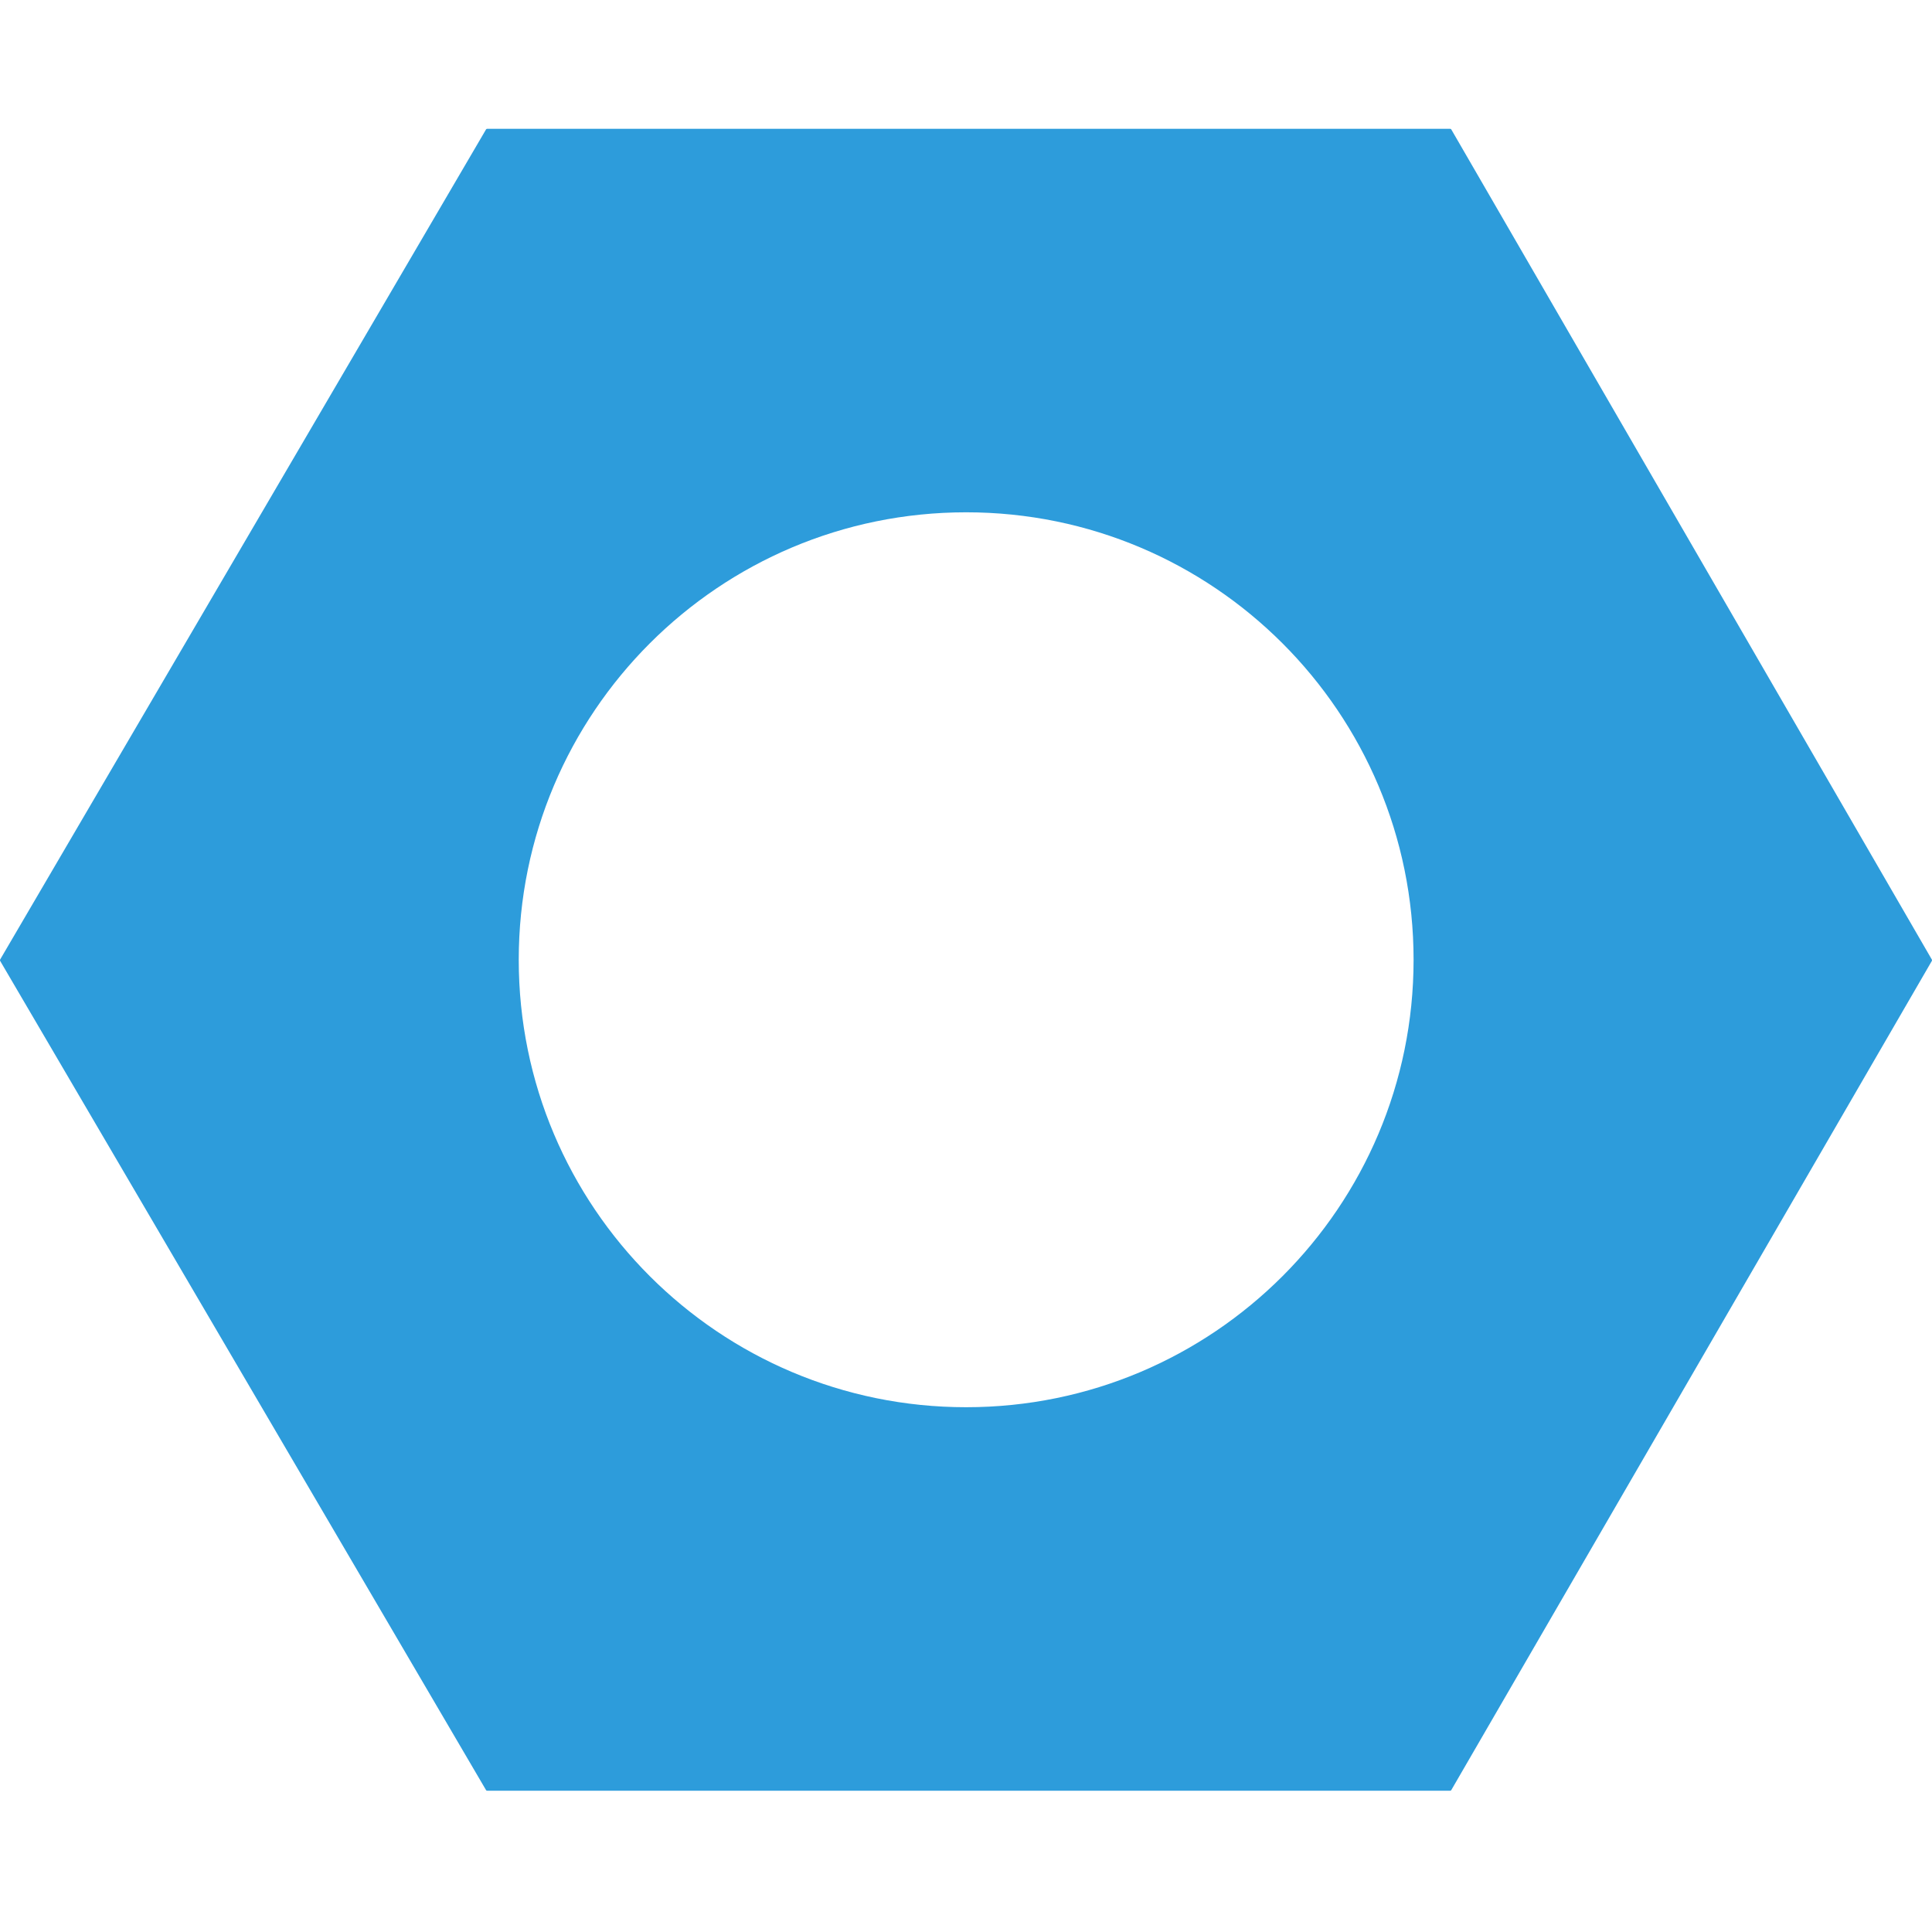 <svg id="icon__steel" width="24" height="24" viewBox="0 0 24 24" fill="none" xmlns="http://www.w3.org/2000/svg">
<path fill-rule="evenodd" clip-rule="evenodd" d="M0.002 11.937C-0.001 11.932 -0.001 11.925 0.002 11.919L6.037 1.609C6.04 1.603 6.046 1.6 6.052 1.6H18.014C18.02 1.6 18.026 1.603 18.029 1.609L23.998 11.92C24.001 11.925 24.001 11.932 23.998 11.937L18.029 22.236C18.026 22.242 18.02 22.245 18.014 22.245H6.052C6.046 22.245 6.04 22.242 6.037 22.236L0.002 11.937ZM17.56 11.923C17.56 14.992 15.072 17.481 12.002 17.481C8.932 17.481 6.444 14.992 6.444 11.923C6.444 8.853 8.932 6.364 12.002 6.364C15.072 6.364 17.56 8.853 17.56 11.923Z" fill="#2D9CDB"/>
</svg>
